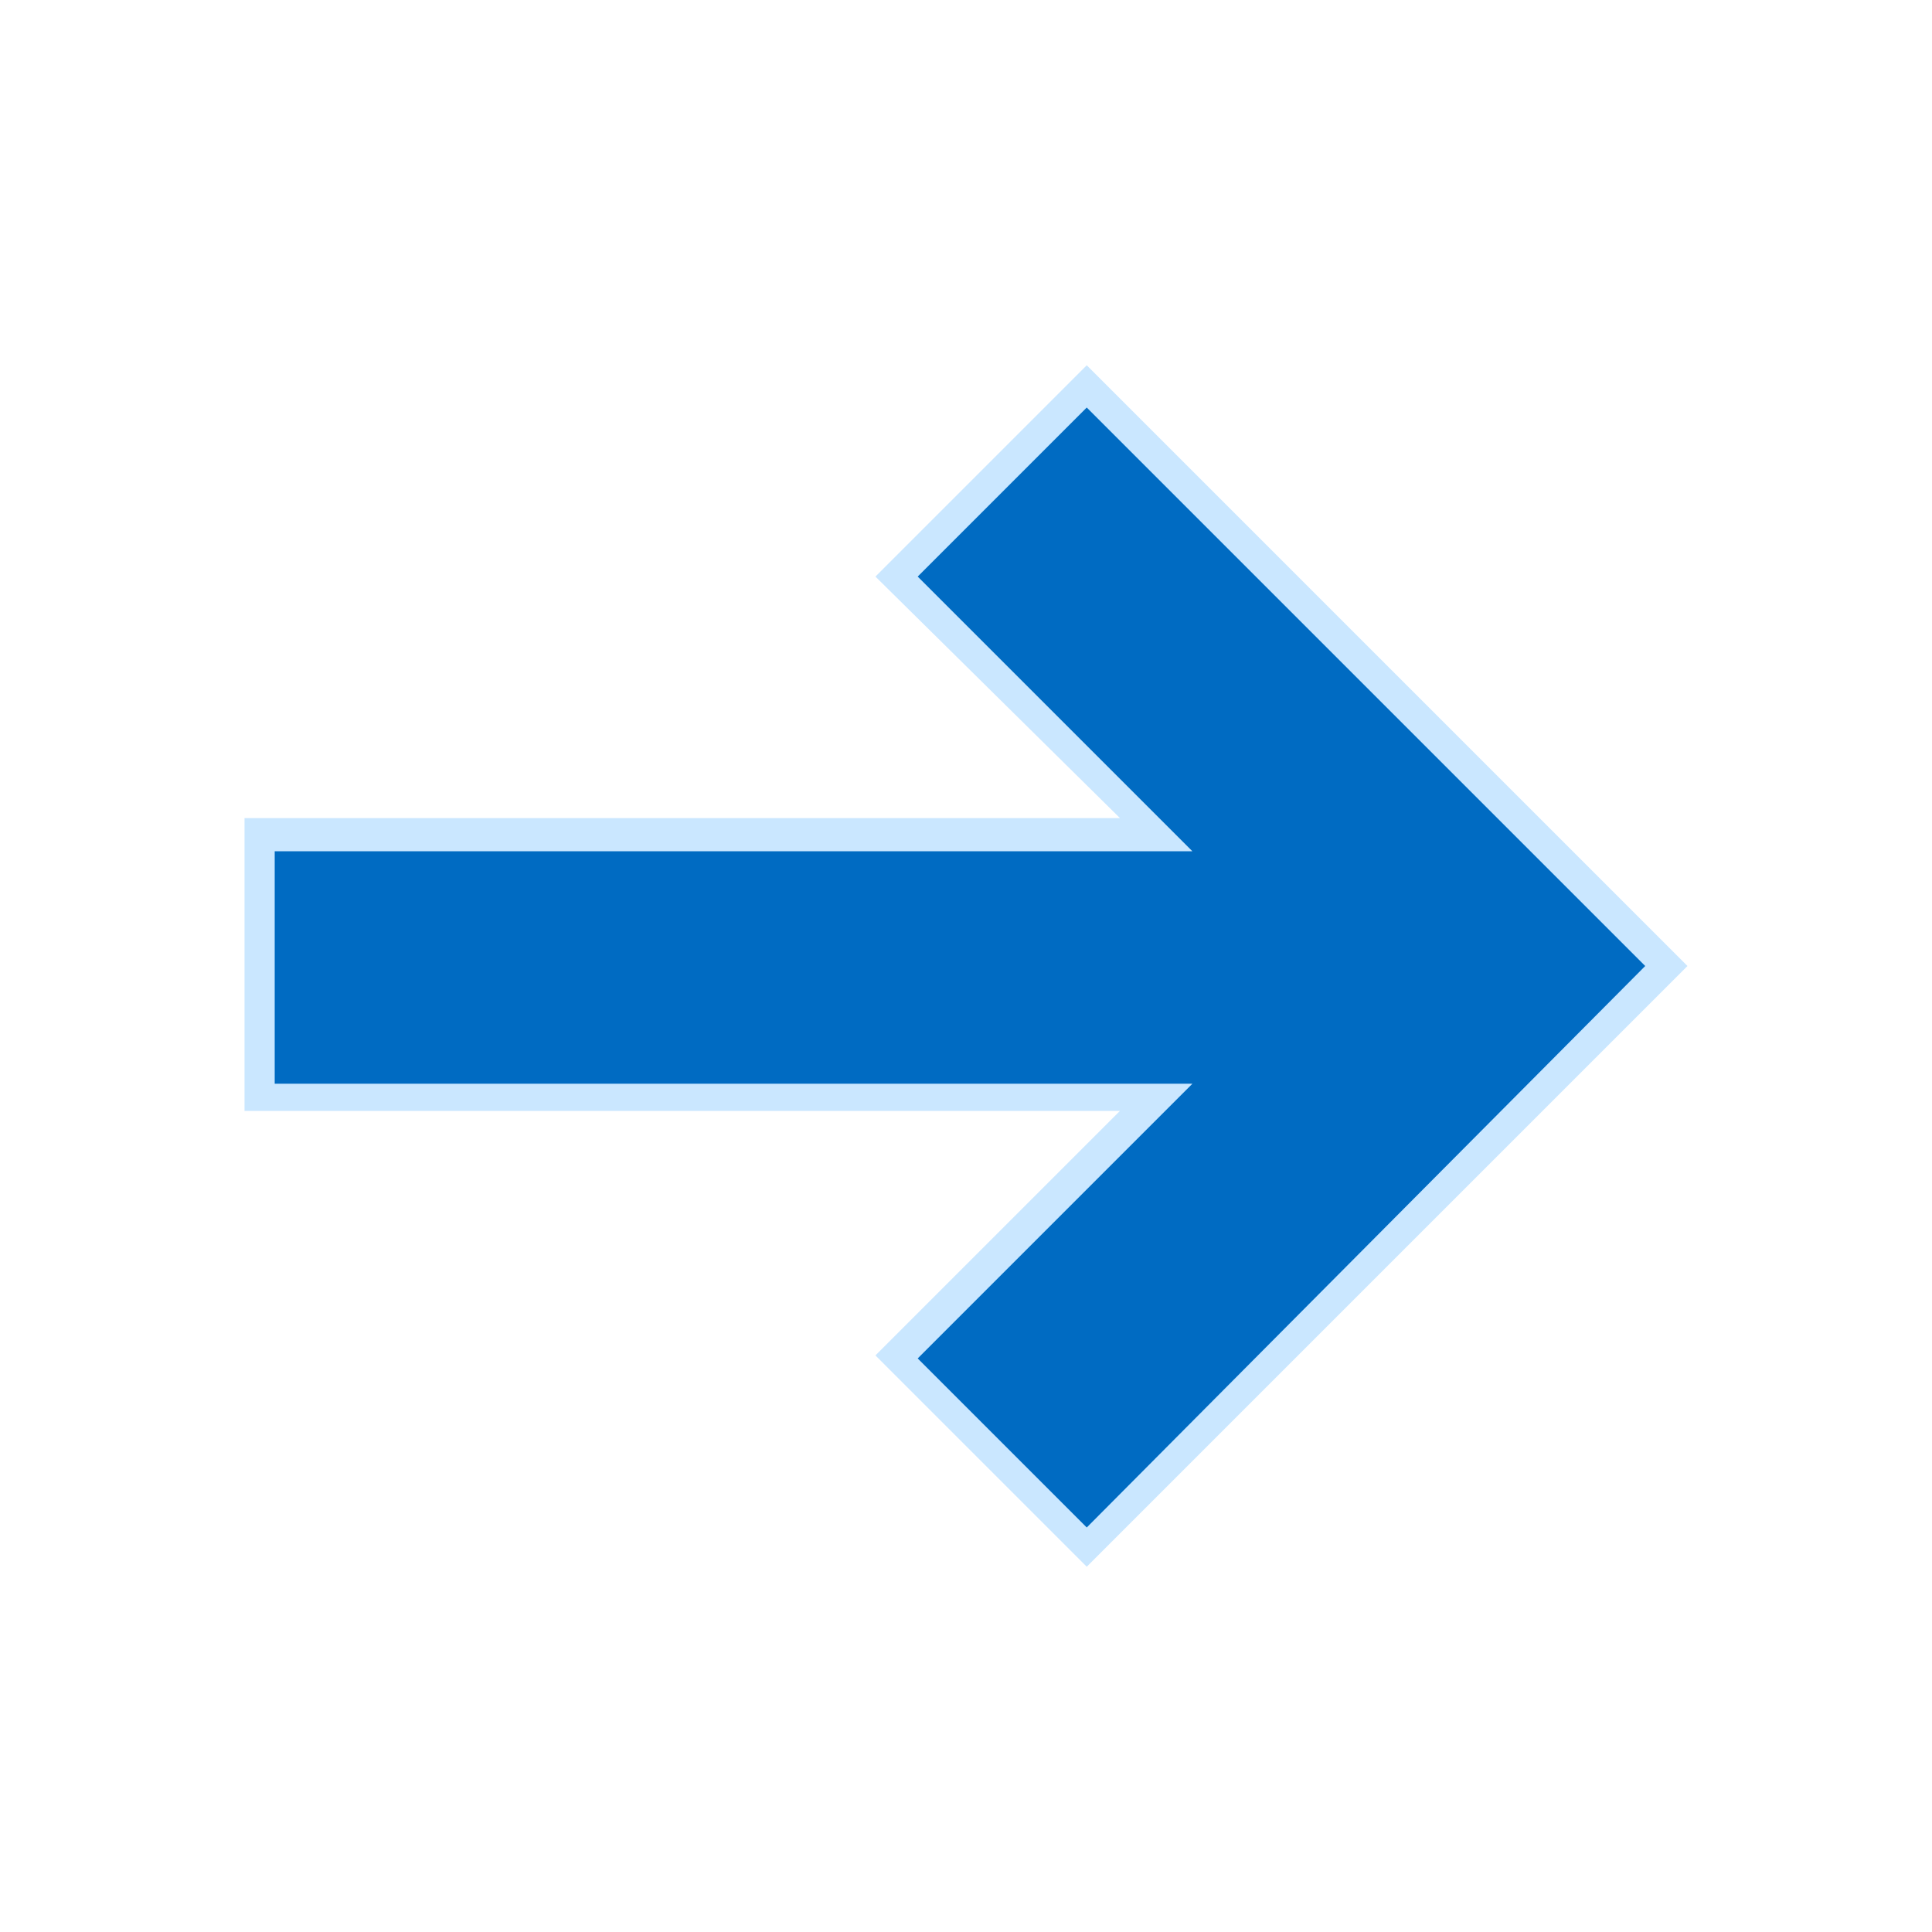 <svg xmlns="http://www.w3.org/2000/svg" xml:space="preserve" viewBox="0 0 64 64"><path d="M8.6 36.3h29.7l-8.6 8.6 6.3 6.3 12.9-12.9 6.3-6.3-6.3-6.3L36 12.8l-6.3 6.3 8.6 8.6H8.6z" style="fill:#006bc2"/><path d="M36 12.1 55.9 32 36 51.9l-7-7 8.1-8.1h-29v-9.7h29l-8.1-8zM54.5 32 36 13.5l-5.6 5.6 9.1 9.1H9.1v7.7h30.4L30.4 45l5.6 5.6z" style="fill:#cae7ff"/></svg>